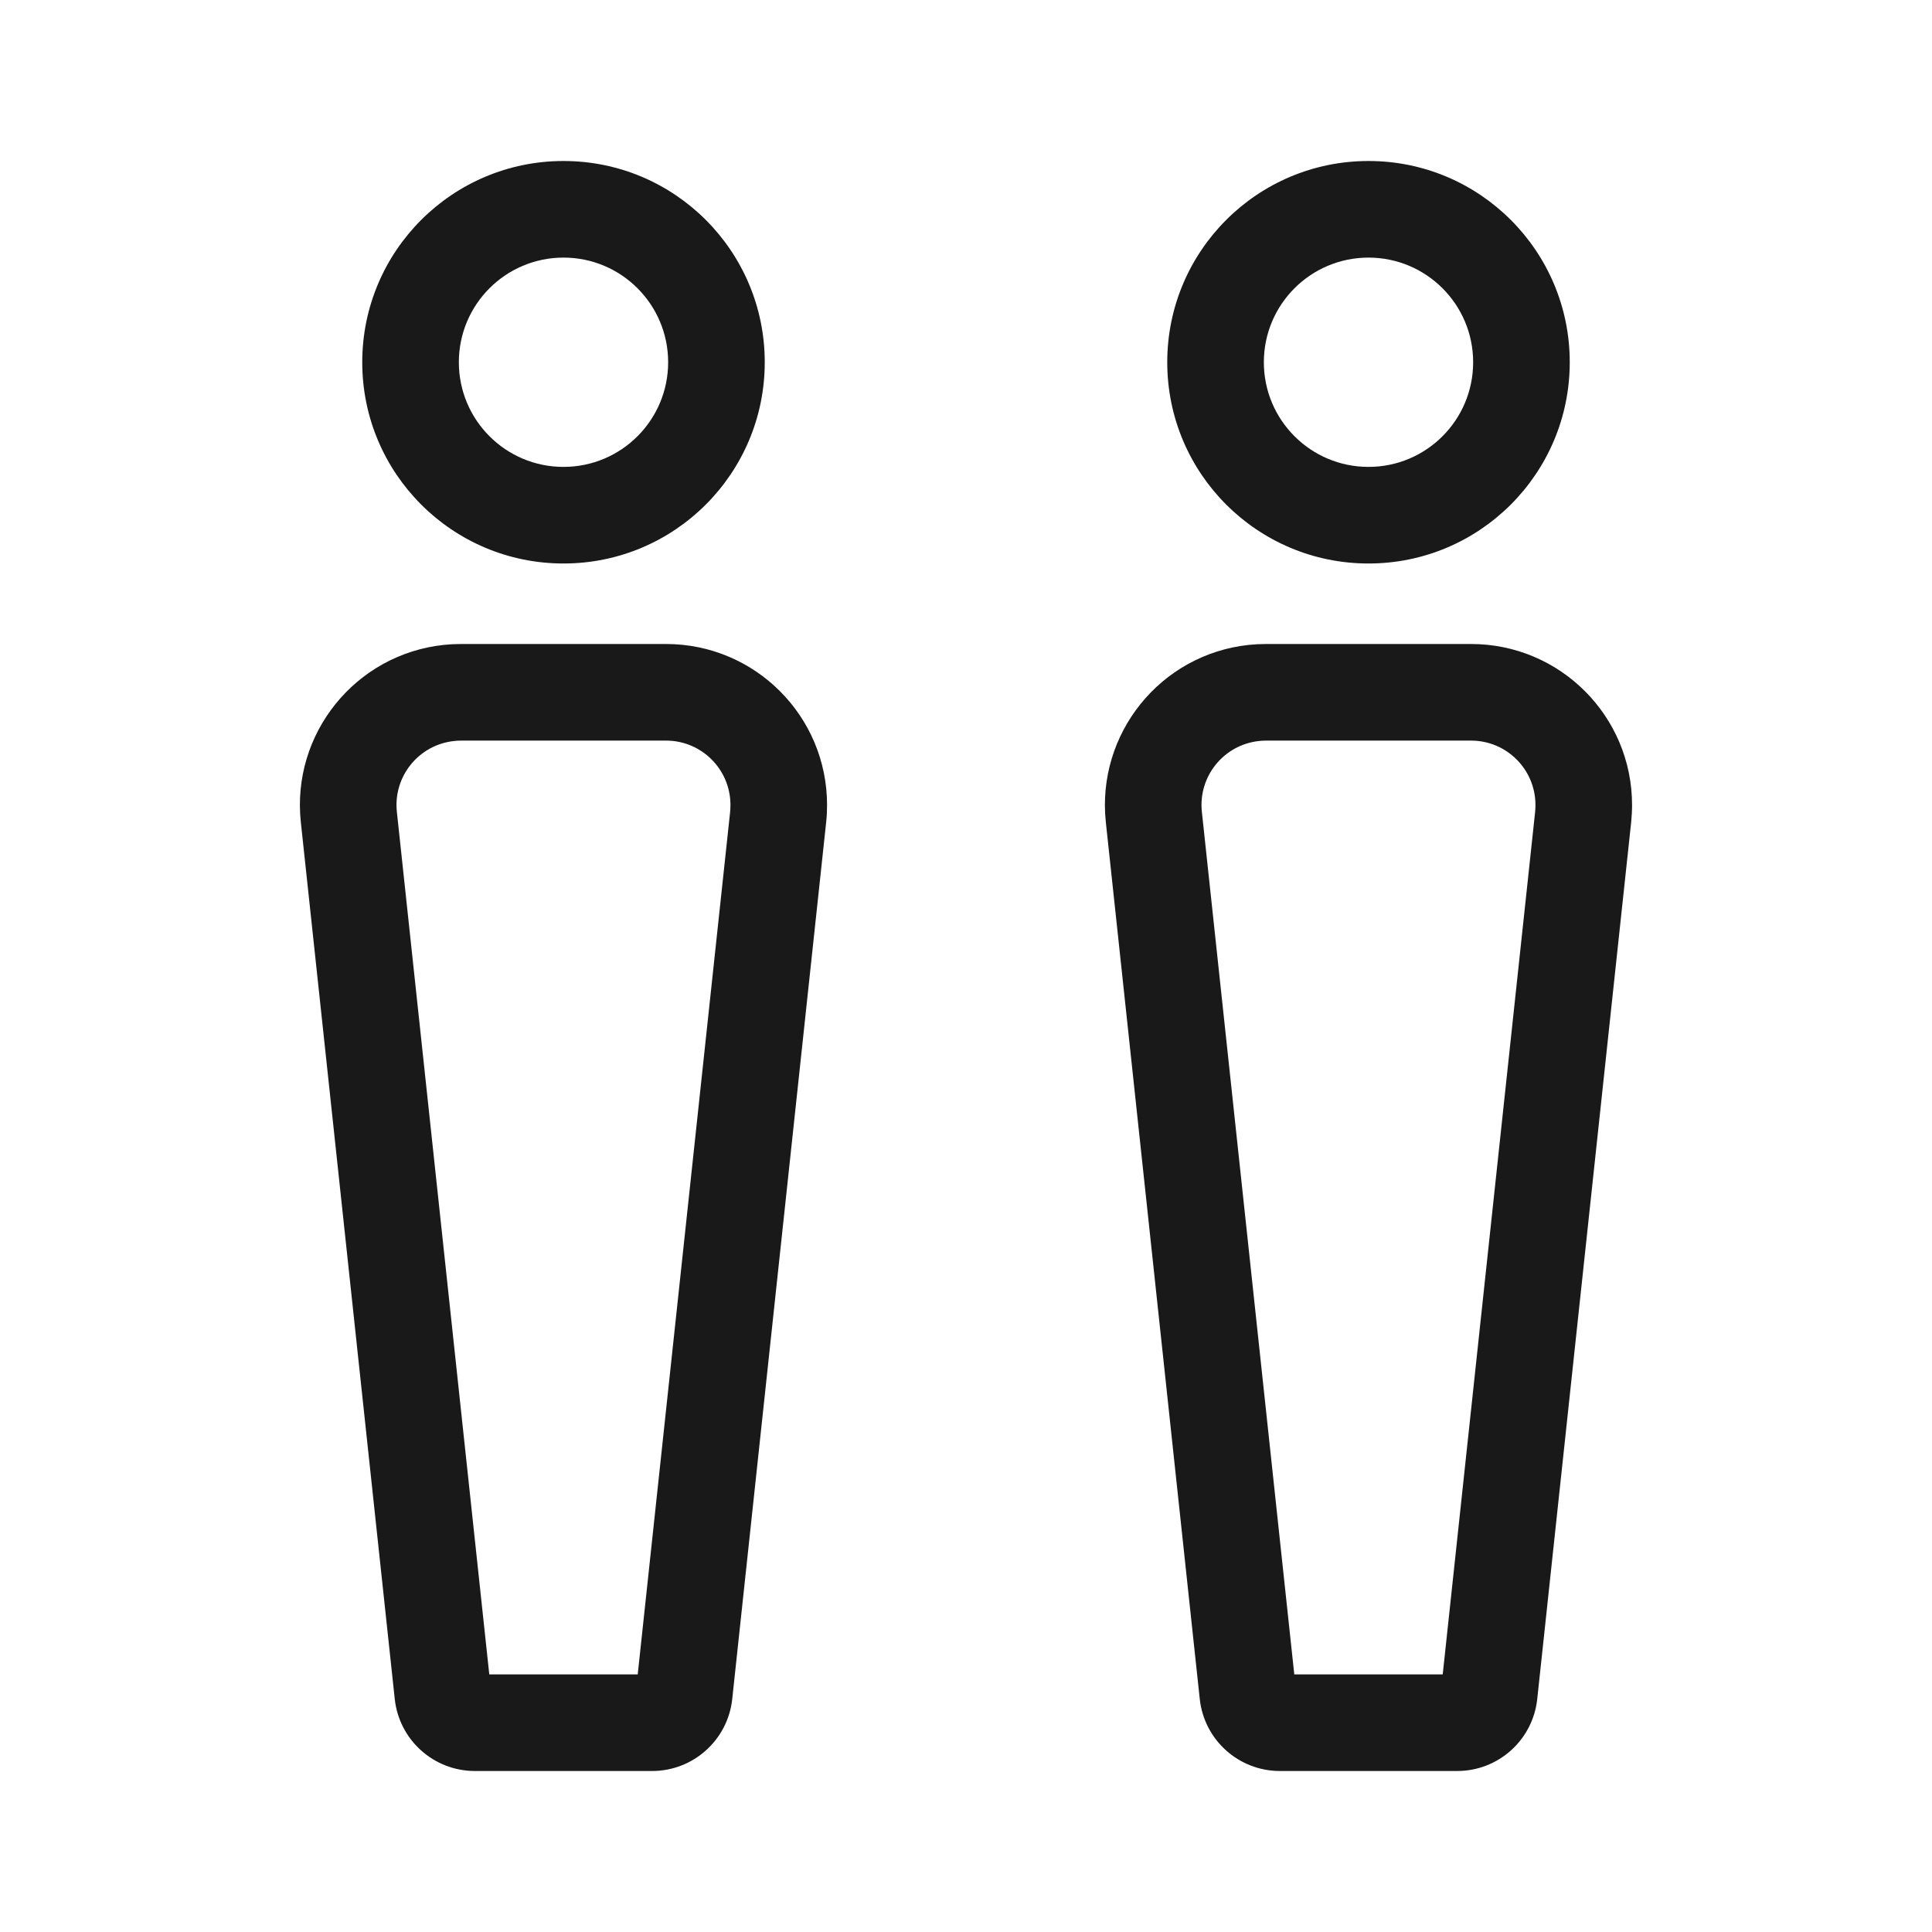 <svg width="24" height="24" viewBox="0 0 24 24" fill="none" xmlns="http://www.w3.org/2000/svg">
<path fill-rule="evenodd" clip-rule="evenodd" d="M7 5.8C7.718 5.8 8.3 5.218 8.3 4.5C8.3 3.782 7.718 3.2 7 3.2C6.282 3.2 5.7 3.782 5.7 4.5C5.7 5.218 6.282 5.8 7 5.8ZM7 7C5.619 7 4.5 5.881 4.5 4.5C4.5 3.119 5.619 2 7 2C8.381 2 9.5 3.119 9.5 4.5C9.5 5.881 8.381 7 7 7ZM17 5.8C17.718 5.8 18.3 5.218 18.3 4.5C18.3 3.782 17.718 3.2 17 3.2C16.282 3.2 15.7 3.782 15.7 4.5C15.7 5.218 16.282 5.8 17 5.8ZM17 7C15.619 7 14.5 5.881 14.5 4.5C14.5 3.119 15.619 2 17 2C18.381 2 19.5 3.119 19.5 4.5C19.5 5.881 18.381 7 17 7ZM6.078 20.8H7.922L9.07 10.085C9.073 10.057 9.074 10.028 9.074 10C9.074 9.558 8.716 9.2 8.274 9.2H5.726C5.697 9.2 5.669 9.202 5.641 9.205C5.201 9.252 4.883 9.646 4.93 10.085L6.078 20.8ZM5.726 8H8.274C9.379 8 10.274 8.895 10.274 10C10.274 10.071 10.271 10.142 10.263 10.213L9.096 21.107C9.041 21.615 8.612 22 8.101 22H5.899C5.388 22 4.959 21.615 4.904 21.107L3.737 10.213C3.619 9.115 4.414 8.129 5.513 8.011C5.583 8.004 5.655 8 5.726 8ZM17.922 20.8L19.07 10.085C19.073 10.057 19.074 10.028 19.074 10C19.074 9.558 18.716 9.2 18.274 9.2H15.726C15.697 9.2 15.669 9.202 15.64 9.205C15.201 9.252 14.883 9.646 14.93 10.085L16.078 20.8H17.922ZM15.726 8H18.274C19.379 8 20.274 8.895 20.274 10C20.274 10.071 20.27 10.142 20.263 10.213L19.096 21.107C19.041 21.615 18.613 22 18.101 22H15.899C15.388 22 14.959 21.615 14.904 21.107L13.737 10.213C13.62 9.115 14.414 8.129 15.513 8.011C15.584 8.004 15.655 8 15.726 8Z" fill="black" fill-opacity="0.9"/>
</svg>
